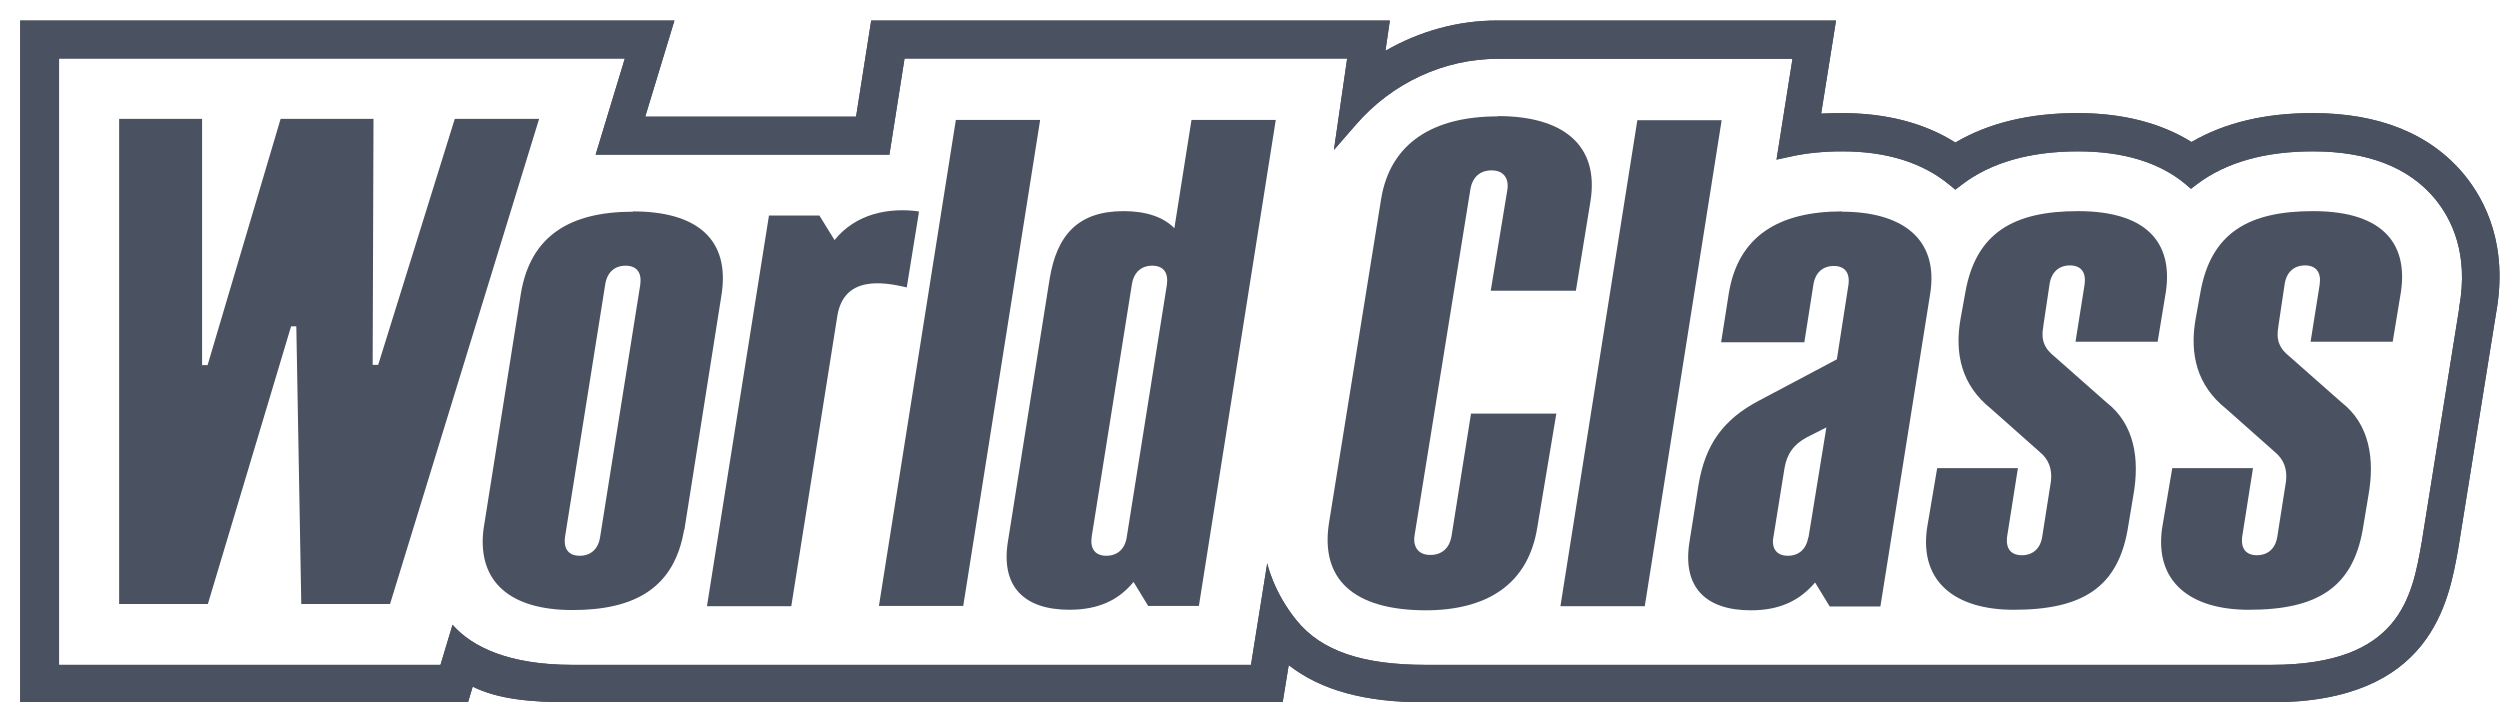 <svg width="121" height="34" viewBox="0 0 121 34" fill="none" xmlns="http://www.w3.org/2000/svg">
<path d="M30.989 13.779L29.041 26.019C28.948 26.579 28.588 26.899 28.054 26.899C27.801 26.899 27.601 26.819 27.481 26.672C27.348 26.512 27.308 26.273 27.348 25.979L29.295 13.752C29.388 13.179 29.748 12.859 30.282 12.859C30.535 12.859 30.735 12.939 30.855 13.086C30.989 13.246 31.029 13.486 30.989 13.779V13.779ZM30.642 10.246C27.574 10.246 25.68 11.419 25.213 14.193L23.399 25.633C23.093 28.206 24.747 29.526 27.708 29.526C30.776 29.526 32.643 28.419 33.11 25.646H33.123L34.91 14.339C35.377 11.566 33.71 10.232 30.642 10.232V10.246Z" fill="#4A5161"/>
<path d="M79.607 29.339L83.328 5.819H79.247L75.525 29.339H79.607Z" fill="#4A5161"/>
<path d="M44.461 10.366L44.474 10.232C43.02 10.033 41.419 10.339 40.392 11.619L39.659 10.432H37.218L34.217 29.339H38.298L40.526 15.299C40.833 13.366 42.673 13.619 43.887 13.912L44.461 10.366ZM46.261 5.819L42.54 29.326H46.621L50.343 5.806H46.261V5.819Z" fill="#4A5161"/>
<path d="M56.478 13.779L54.531 26.019C54.438 26.579 54.078 26.899 53.544 26.899C53.291 26.899 53.09 26.819 52.97 26.672C52.837 26.512 52.797 26.286 52.837 25.979L54.785 13.752C54.878 13.179 55.238 12.859 55.772 12.859C56.025 12.859 56.225 12.939 56.345 13.086C56.478 13.246 56.518 13.486 56.478 13.779V13.779ZM57.666 5.819L56.839 11.046C56.305 10.499 55.465 10.219 54.384 10.219C52.197 10.219 51.143 11.352 50.796 13.539L48.782 26.219C48.435 28.392 49.569 29.512 51.757 29.512C53.144 29.512 54.131 29.059 54.864 28.166L55.571 29.326H58.026L61.747 5.806H57.666V5.819Z" fill="#4A5161"/>
<path d="M100.575 10.219C97.467 10.219 95.626 11.259 95.12 14.166L94.893 15.419C94.586 17.153 94.96 18.659 96.36 19.779L98.721 21.873C99.188 22.259 99.321 22.726 99.268 23.273L98.841 25.993C98.748 26.553 98.388 26.873 97.854 26.873C97.6 26.873 97.4 26.793 97.28 26.646C97.147 26.486 97.107 26.246 97.147 25.953L97.667 22.659H93.759L93.266 25.579C92.905 28.179 94.653 29.513 97.467 29.513C100.802 29.513 102.482 28.419 102.976 25.646L103.256 23.966C103.563 22.233 103.323 20.539 101.949 19.473L99.441 17.259C98.948 16.873 98.774 16.446 98.894 15.819V15.793L99.201 13.739C99.294 13.166 99.655 12.846 100.188 12.846C100.442 12.846 100.642 12.926 100.762 13.073C100.895 13.233 100.935 13.473 100.895 13.766L100.455 16.539H104.43L104.79 14.353C105.243 11.926 104.096 10.219 100.575 10.219V10.219Z" fill="#4A5161"/>
<path d="M111.953 10.219C108.845 10.219 107.004 11.259 106.497 14.166L106.271 15.419C105.964 17.153 106.337 18.659 107.738 19.779L110.099 21.873C110.565 22.259 110.699 22.726 110.646 23.273L110.219 25.993C110.125 26.553 109.765 26.873 109.232 26.873C108.978 26.873 108.778 26.793 108.658 26.646C108.525 26.486 108.485 26.246 108.525 25.953L109.045 22.659H105.137L104.643 25.579C104.283 28.179 106.03 29.513 108.845 29.513C112.179 29.513 113.86 28.419 114.354 25.646L114.634 23.966C114.94 22.233 114.7 20.539 113.327 19.473L110.819 17.259C110.325 16.873 110.152 16.446 110.272 15.819V15.793L110.579 13.739C110.672 13.166 111.032 12.846 111.566 12.846C111.819 12.846 112.019 12.926 112.139 13.073C112.273 13.233 112.313 13.473 112.273 13.766L111.833 16.539H115.807L116.168 14.353C116.621 11.926 115.474 10.219 111.953 10.219V10.219Z" fill="#4A5161"/>
<path d="M87.517 26.019C87.423 26.579 87.063 26.899 86.53 26.899C86.276 26.899 86.076 26.819 85.956 26.672C85.85 26.552 85.809 26.392 85.809 26.192C85.809 26.126 85.823 26.059 85.836 25.979L86.37 22.659C86.49 21.966 86.81 21.512 87.45 21.166L88.397 20.686L87.53 26.019H87.517ZM89.157 10.232C86.103 10.232 84.129 11.419 83.675 14.193L83.302 16.566H87.33L87.77 13.766C87.864 13.193 88.224 12.873 88.757 12.873C89.011 12.873 89.211 12.953 89.331 13.099C89.464 13.259 89.504 13.499 89.464 13.793L88.904 17.392L85.156 19.379C83.395 20.299 82.528 21.526 82.208 23.473L81.768 26.246C81.421 28.433 82.568 29.539 84.742 29.539C86.13 29.539 87.103 29.073 87.85 28.192L88.557 29.352H91.011L93.412 14.273C93.879 11.499 91.985 10.246 89.157 10.246V10.232Z" fill="#4A5161"/>
<path d="M72.484 5.633C69.417 5.633 67.282 6.886 66.842 9.659L64.321 25.326C63.908 28.006 65.468 29.526 68.99 29.539C71.951 29.539 73.965 28.299 74.405 25.526L75.326 20.019H71.191V20.059L70.257 25.926C70.163 26.526 69.79 26.859 69.23 26.859C68.963 26.859 68.75 26.779 68.616 26.619C68.469 26.446 68.416 26.206 68.469 25.886L71.164 9.179C71.257 8.579 71.631 8.246 72.191 8.246C72.458 8.246 72.671 8.326 72.805 8.486C72.951 8.659 73.005 8.899 72.951 9.219L72.151 14.073H76.272L76.979 9.739C77.42 6.966 75.579 5.619 72.511 5.619L72.484 5.633Z" fill="#4A5161"/>
<path d="M119.035 14.859L117.208 26.259C116.741 28.899 116.167 32.179 109.938 32.179H69.003C65.989 32.179 63.961 31.526 62.747 30.019C61.614 28.619 61.334 27.259 61.334 27.259L60.547 32.179H27.708C24.573 32.179 22.852 31.286 21.945 30.286C21.932 30.273 21.919 30.259 21.905 30.233L21.319 32.179H21.305H2.858V2.833H30.242L28.828 7.486H43.047L43.78 2.833H65.202L64.561 7.259L65.615 6.046C67.376 4.006 69.897 2.846 72.498 2.846H86.756L85.983 7.726L86.663 7.579C87.437 7.406 88.277 7.326 89.171 7.326C91.318 7.326 93.052 7.873 94.346 8.939L94.639 9.179L94.933 8.953C96.333 7.873 98.241 7.326 100.575 7.326C102.762 7.326 104.51 7.859 105.764 8.899L106.044 9.139L106.337 8.913C107.738 7.859 109.618 7.326 111.939 7.326C114.607 7.326 116.594 8.099 117.861 9.633C118.648 10.593 119.502 12.273 119.022 14.886L119.035 14.859ZM1.018 33.993H22.652L22.879 33.233C24.08 33.833 25.654 33.993 27.694 33.993H62.081L62.374 32.193C63.948 33.419 66.082 33.993 68.976 33.993H109.912C117.675 33.993 118.515 29.166 118.982 26.539L120.809 15.166C121.409 11.873 120.289 9.699 119.262 8.446C117.621 6.473 115.154 5.473 111.926 5.473C109.632 5.473 107.671 5.939 106.07 6.873C104.59 5.953 102.736 5.473 100.548 5.473C98.227 5.473 96.24 5.953 94.639 6.899C93.145 5.953 91.291 5.473 89.131 5.473C88.797 5.473 88.477 5.486 88.144 5.499L88.864 0.993H76.326H72.458C70.55 0.993 68.696 1.513 67.056 2.459L67.269 0.993H42.166L41.433 5.646H31.229L32.643 0.993H0.978V33.993H1.018Z" fill="#4A5161"/>
<path d="M119.035 14.859L117.208 26.259C116.741 28.899 116.167 32.179 109.938 32.179H69.003C65.989 32.179 63.961 31.526 62.747 30.019C61.614 28.619 61.334 27.259 61.334 27.259L60.547 32.179H27.708C24.573 32.179 22.852 31.286 21.945 30.286C21.932 30.273 21.919 30.259 21.905 30.233L21.319 32.179H21.305H2.858V2.833H30.242L28.828 7.486H43.047L43.78 2.833H65.202L64.561 7.259L65.615 6.046C67.376 4.006 69.897 2.846 72.498 2.846H86.756L85.983 7.726L86.663 7.579C87.437 7.406 88.277 7.326 89.171 7.326C91.318 7.326 93.052 7.873 94.346 8.939L94.639 9.179L94.933 8.953C96.333 7.873 98.241 7.326 100.575 7.326C102.762 7.326 104.51 7.859 105.764 8.899L106.044 9.139L106.337 8.913C107.738 7.859 109.618 7.326 111.939 7.326C114.607 7.326 116.594 8.099 117.861 9.633C118.648 10.593 119.502 12.273 119.022 14.886L119.035 14.859ZM1.018 33.993H22.652L22.879 33.233C24.08 33.833 25.654 33.993 27.694 33.993H62.081L62.374 32.193C63.948 33.419 66.082 33.993 68.976 33.993H109.912C117.675 33.993 118.515 29.166 118.982 26.539L120.809 15.166C121.409 11.873 120.289 9.699 119.262 8.446C117.621 6.473 115.154 5.473 111.926 5.473C109.632 5.473 107.671 5.939 106.07 6.873C104.59 5.953 102.736 5.473 100.548 5.473C98.227 5.473 96.24 5.953 94.639 6.899C93.145 5.953 91.291 5.473 89.131 5.473C88.797 5.473 88.477 5.486 88.144 5.499L88.864 0.993H76.326H72.458C70.55 0.993 68.696 1.513 67.056 2.459L67.269 0.993H42.166L41.433 5.646H31.229L32.643 0.993H0.978V33.993H1.018Z" fill="#4A5161"/>
<path d="M18.878 29.233L26.093 5.753H22.012L18.304 17.659H18.037L18.077 5.753H13.582L10.047 17.673H9.781V5.753H5.766V29.233H10.061L14.089 15.793H14.342L14.582 29.233H18.878Z" fill="#4A5161"/>
</svg>
